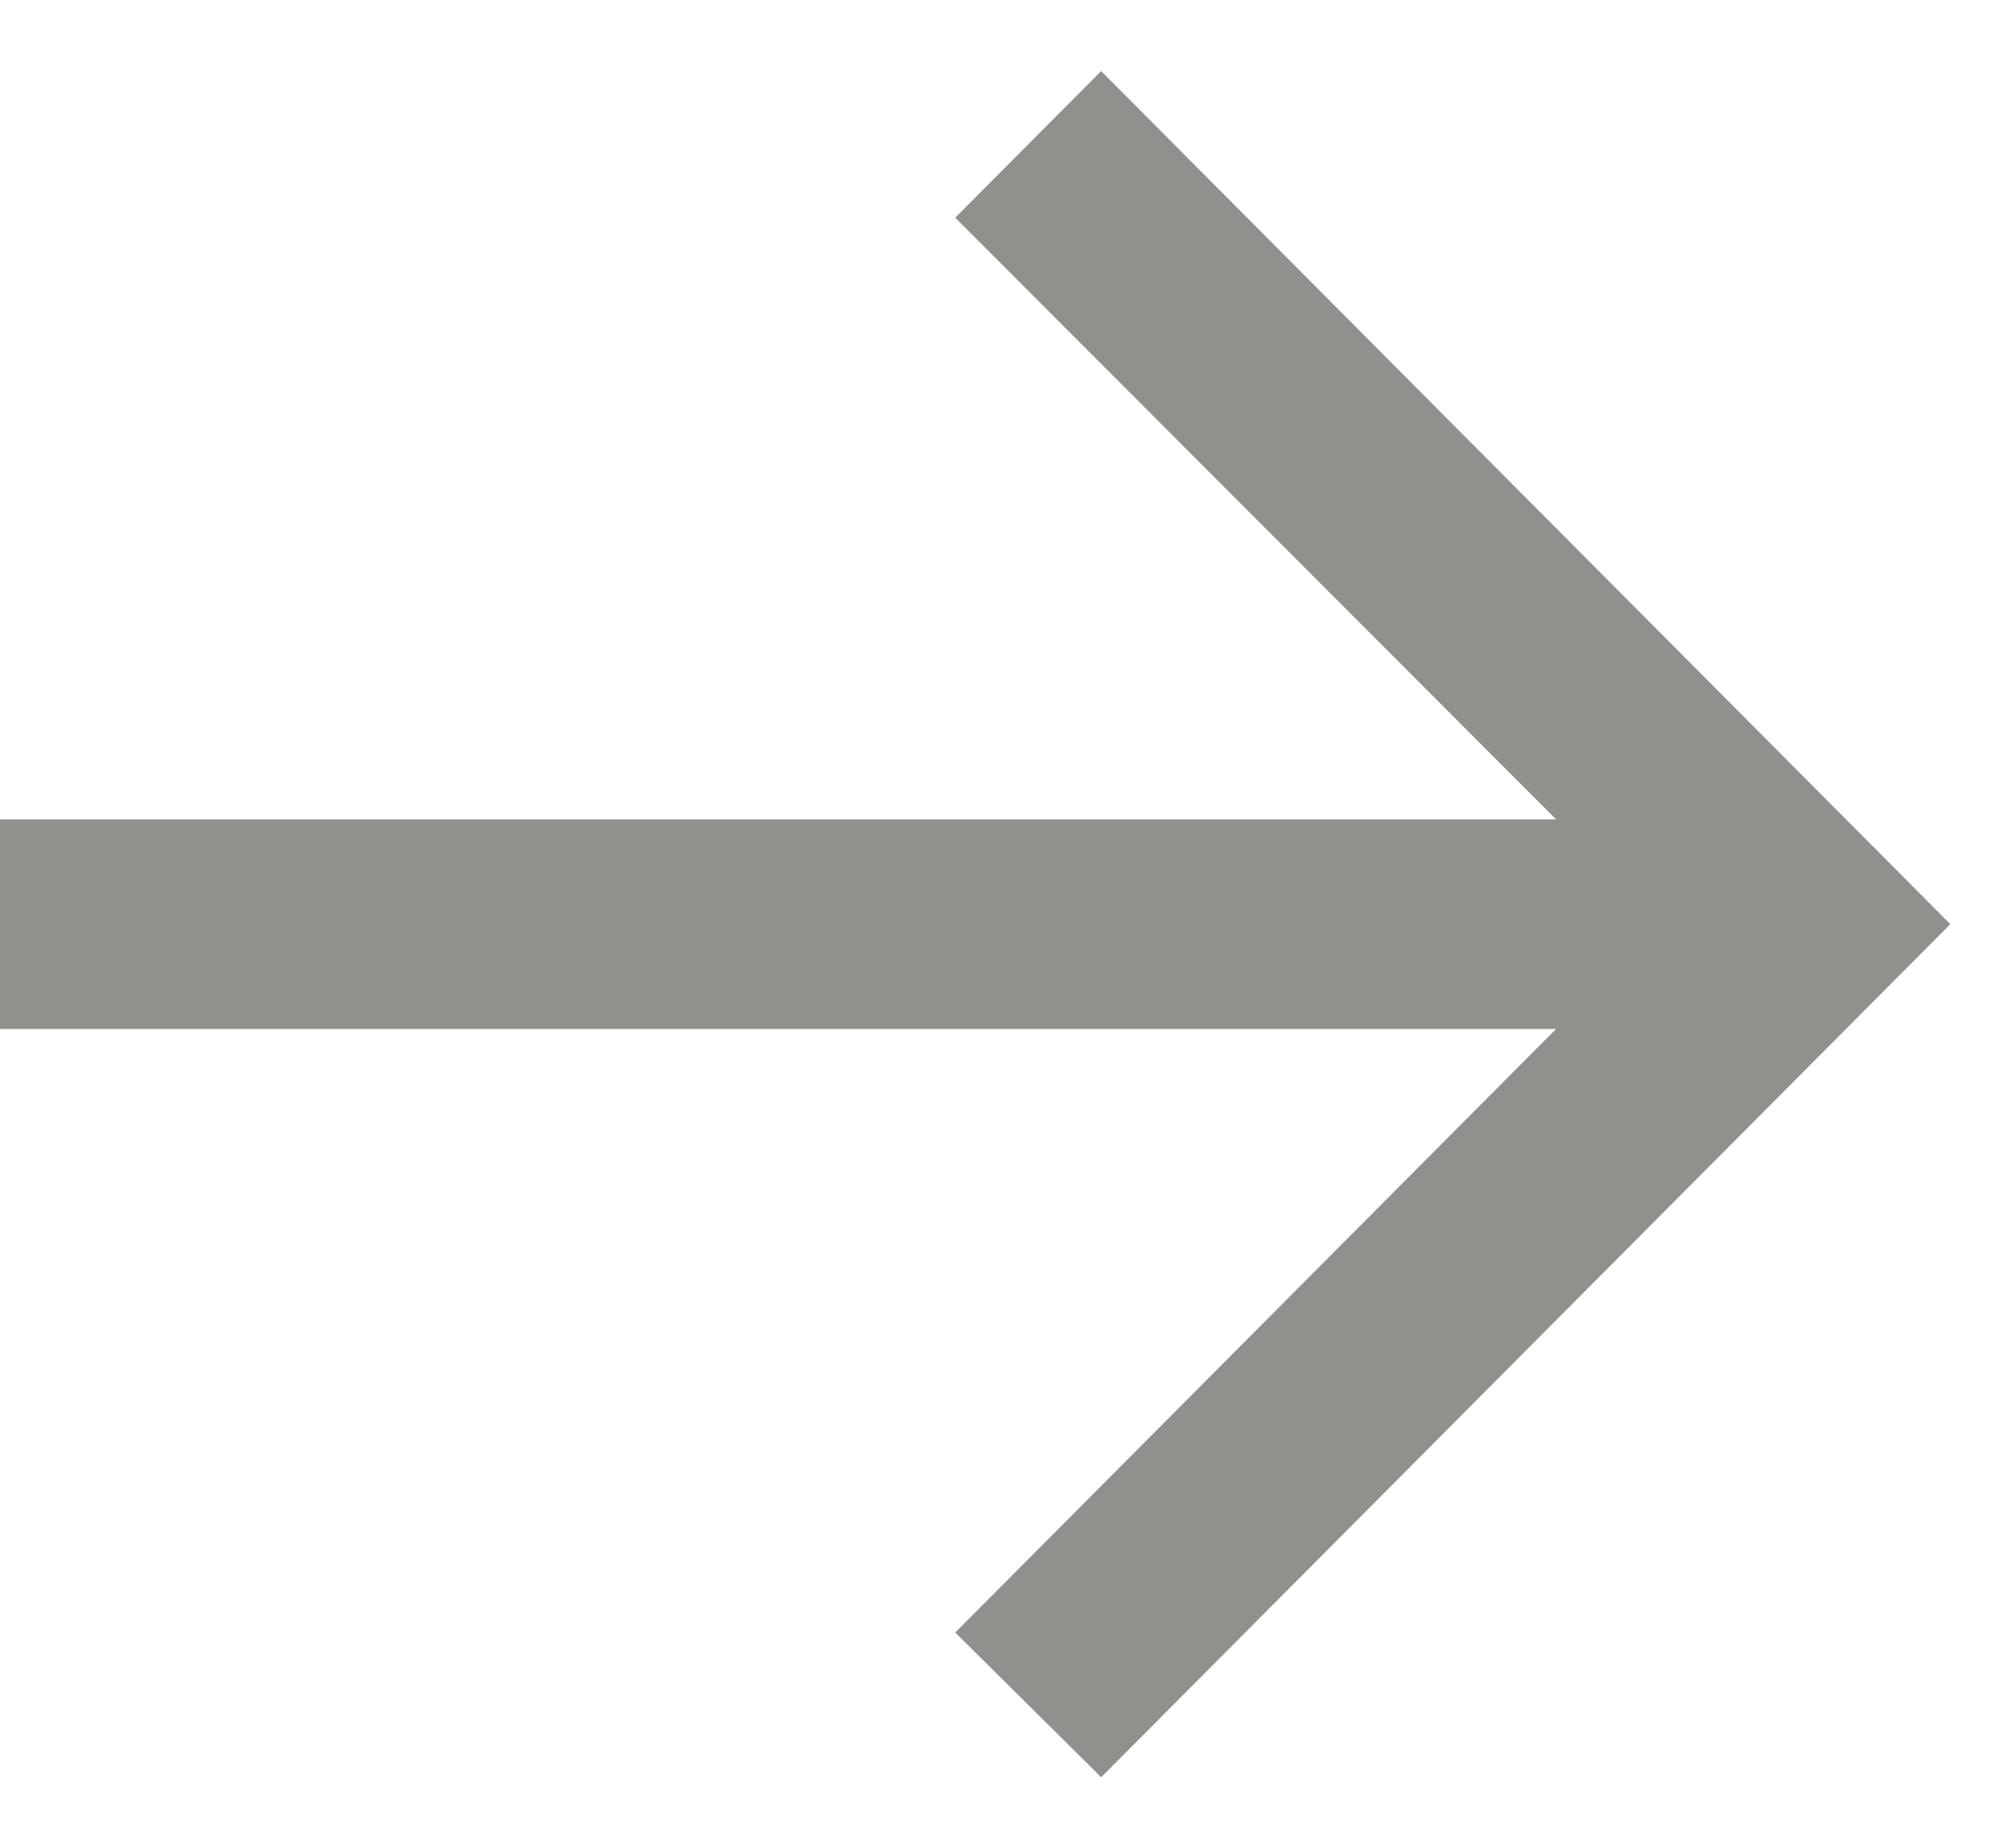 <svg width="14" height="13" viewBox="0 0 14 13" fill="none" xmlns="http://www.w3.org/2000/svg">
<path d="M7.743 12.5L6.717 11.482L10.942 7.237H0V5.763H10.942L6.717 1.531L7.743 0.5L13.714 6.5L7.743 12.5Z" fill="#90908C"/>
</svg>
